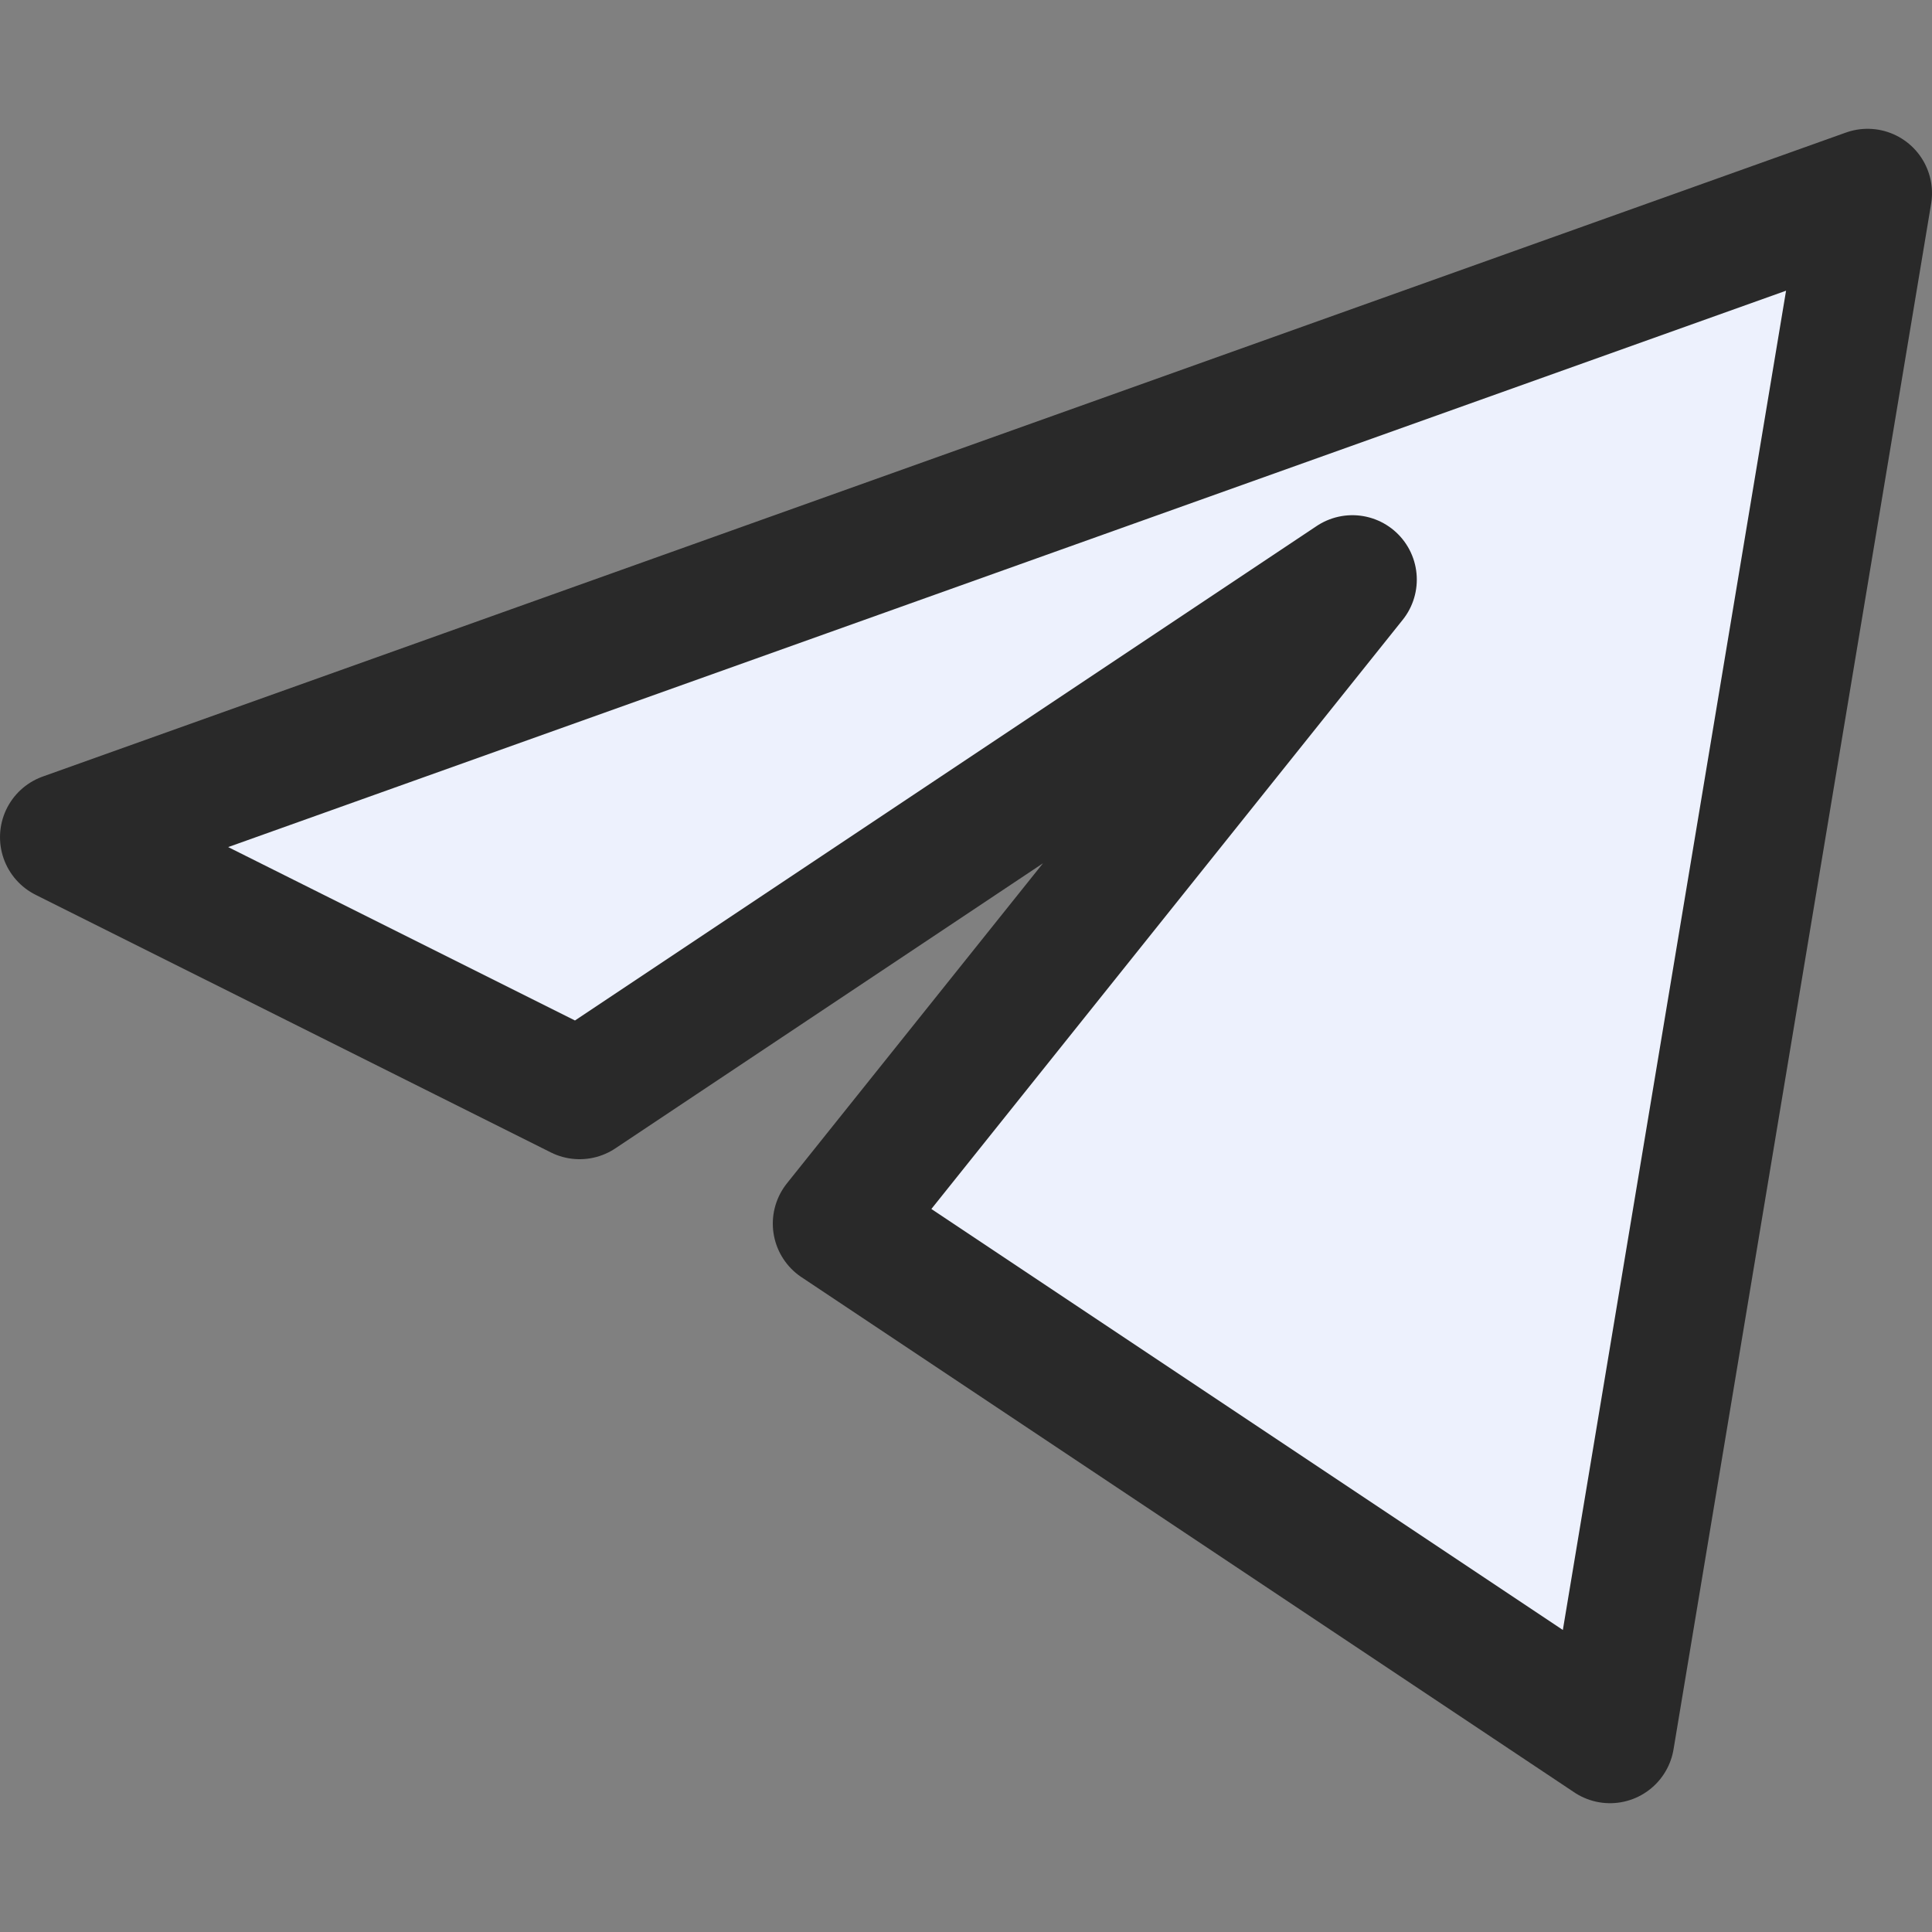 <svg viewBox="0 0 15 15" fill="#edf1fd" xmlns="http://www.w3.org/2000/svg" width="26" height="26"><rect x="0" y="0" width="15" height="15" fill="#808080" stroke="none"/><path d="M14.5 1.5l-14 5 4 2 6-4-4 5 6 4 2-12z" stroke="#292929" stroke-linejoin="round"></path></svg>
